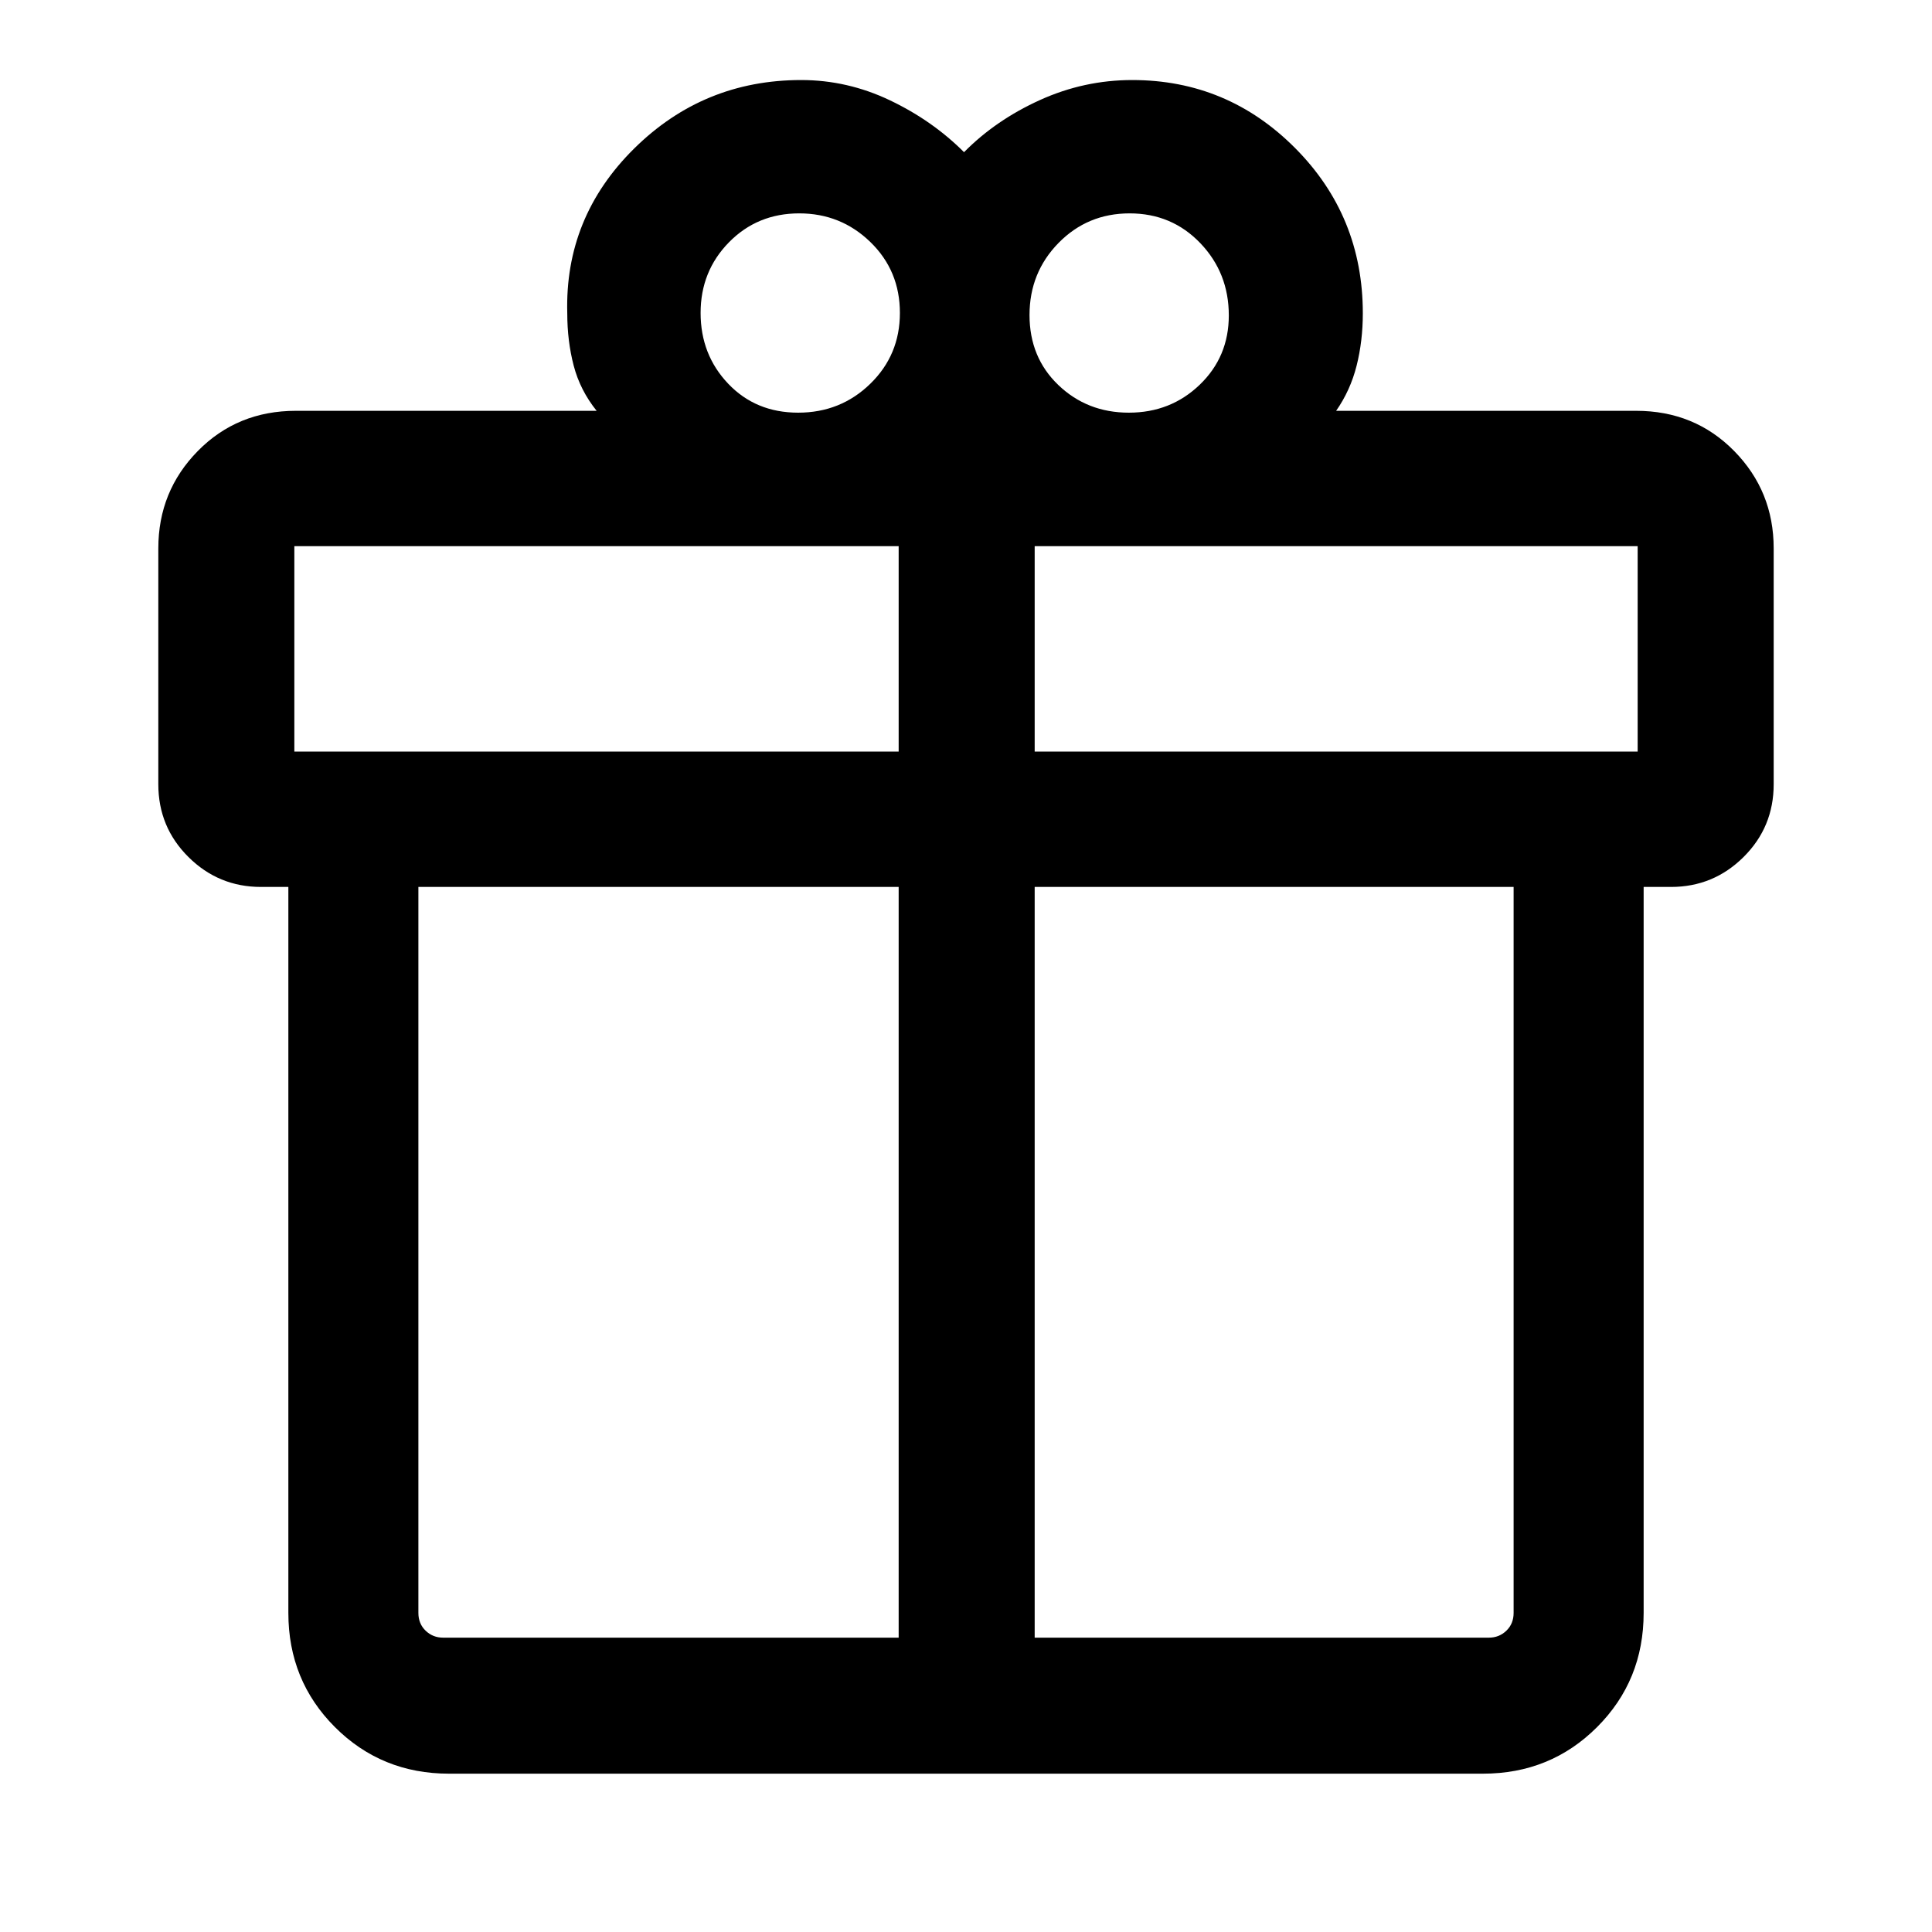 <svg xmlns="http://www.w3.org/2000/svg" height="40" viewBox="0 -960 960 960" width="40"><path d="M143.283-158.565v-360.719h-13.59q-21.089 0-36.057-14.868-14.968-14.868-14.968-36.156v-117.205q0-28.422 19.635-48.39 19.634-19.967 48.723-19.967h149.437q-8.199-10.207-11.394-22.425-3.196-12.218-3.196-26.038-1.333-47.623 33.136-81.76 34.47-34.136 83.094-34.136 22.958 0 44.082 10.064 21.123 10.064 36.84 25.783 15.718-15.924 37.675-25.885 21.956-9.962 45.915-9.962 47.29 0 80.927 33.803 33.636 33.803 33.636 82.093 0 13.796-3.09 26.055-3.09 12.26-10.167 22.408h149.053q29.089 0 48.723 19.967 19.635 19.968 19.635 48.39v117.205q0 21.288-14.968 36.156-14.968 14.868-36.057 14.868h-13.59v360.719q0 33.609-23.144 56.753t-56.752 23.144H223.179q-33.608 0-56.752-23.144-23.144-23.144-23.144-56.753Zm418.031-695.409q-20.943 0-35.347 14.711-14.404 14.71-14.404 35.793t14.335 34.803q14.335 13.72 35.021 13.72 20.795 0 35.233-13.893 14.438-13.892 14.438-34.428 0-21.129-14.167-35.918-14.167-14.788-35.109-14.788Zm-213.186 49.469q0 20.75 13.693 35.154 13.693 14.404 34.776 14.404 21.083 0 35.82-14.335 14.737-14.335 14.737-35.214 0-20.989-14.668-35.233-14.668-14.245-35.354-14.245-20.796 0-34.9 14.36t-14.104 35.109ZM146.256-688.616v102.078h300.283v-102.078H146.256Zm300.283 542.36v-373.028H207.896v360.719q0 5.385 3.59 8.847 3.59 3.462 8.719 3.462h226.334Zm67.588 0h225.668q5.129 0 8.719-3.462t3.59-8.847v-360.719H514.127v373.028Zm299.617-440.282v-102.078H514.127v102.078h299.617Z"/></svg>